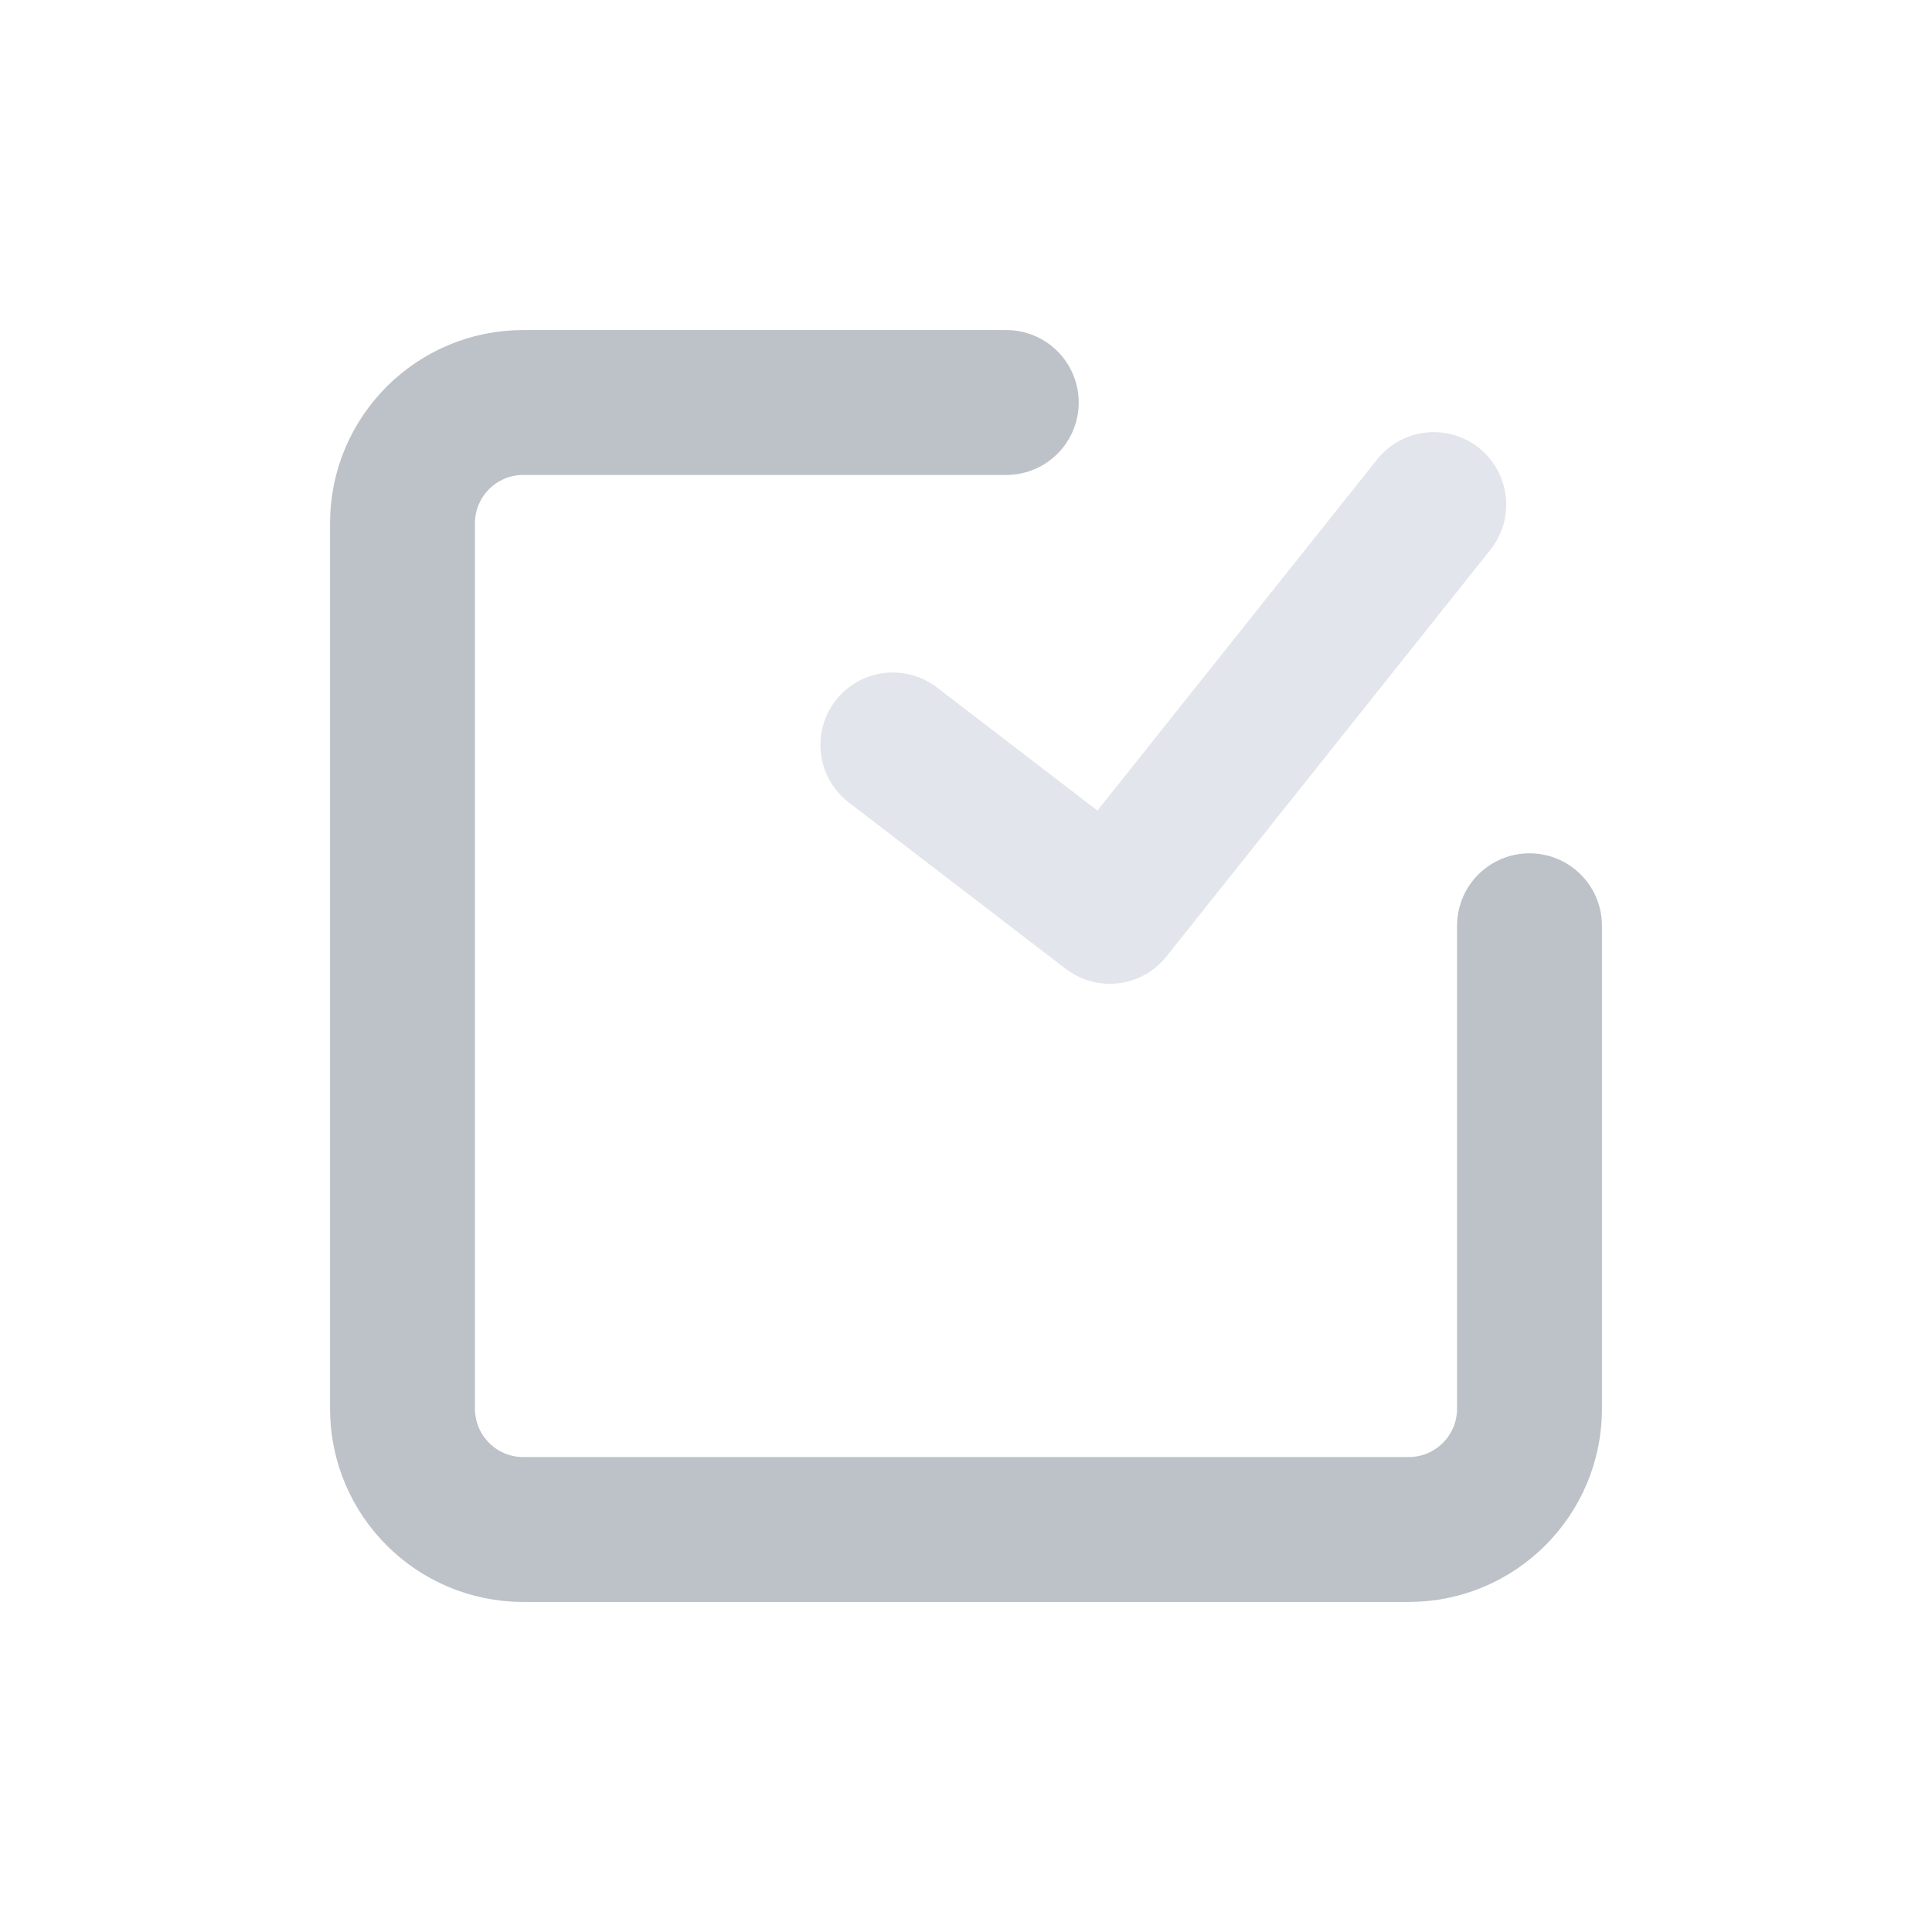 <svg width="24" height="24" viewBox="0 0 24 24" fill="none" xmlns="http://www.w3.org/2000/svg">
<path d="M12.5 5H12H6.5C5.672 5 5 5.672 5 6.5V17.5C5 18.328 5.672 19 6.5 19H17.5C18.328 19 19 18.328 19 17.5V11.5" stroke="#BDC1C8" stroke-width="1.8" stroke-linecap="round" stroke-linejoin="round"/>
<path d="M11.091 9.254L13.786 11.321L17.811 6.268" stroke="#E2E5EB" stroke-width="1.8" stroke-linecap="round" stroke-linejoin="round"/>
</svg>
